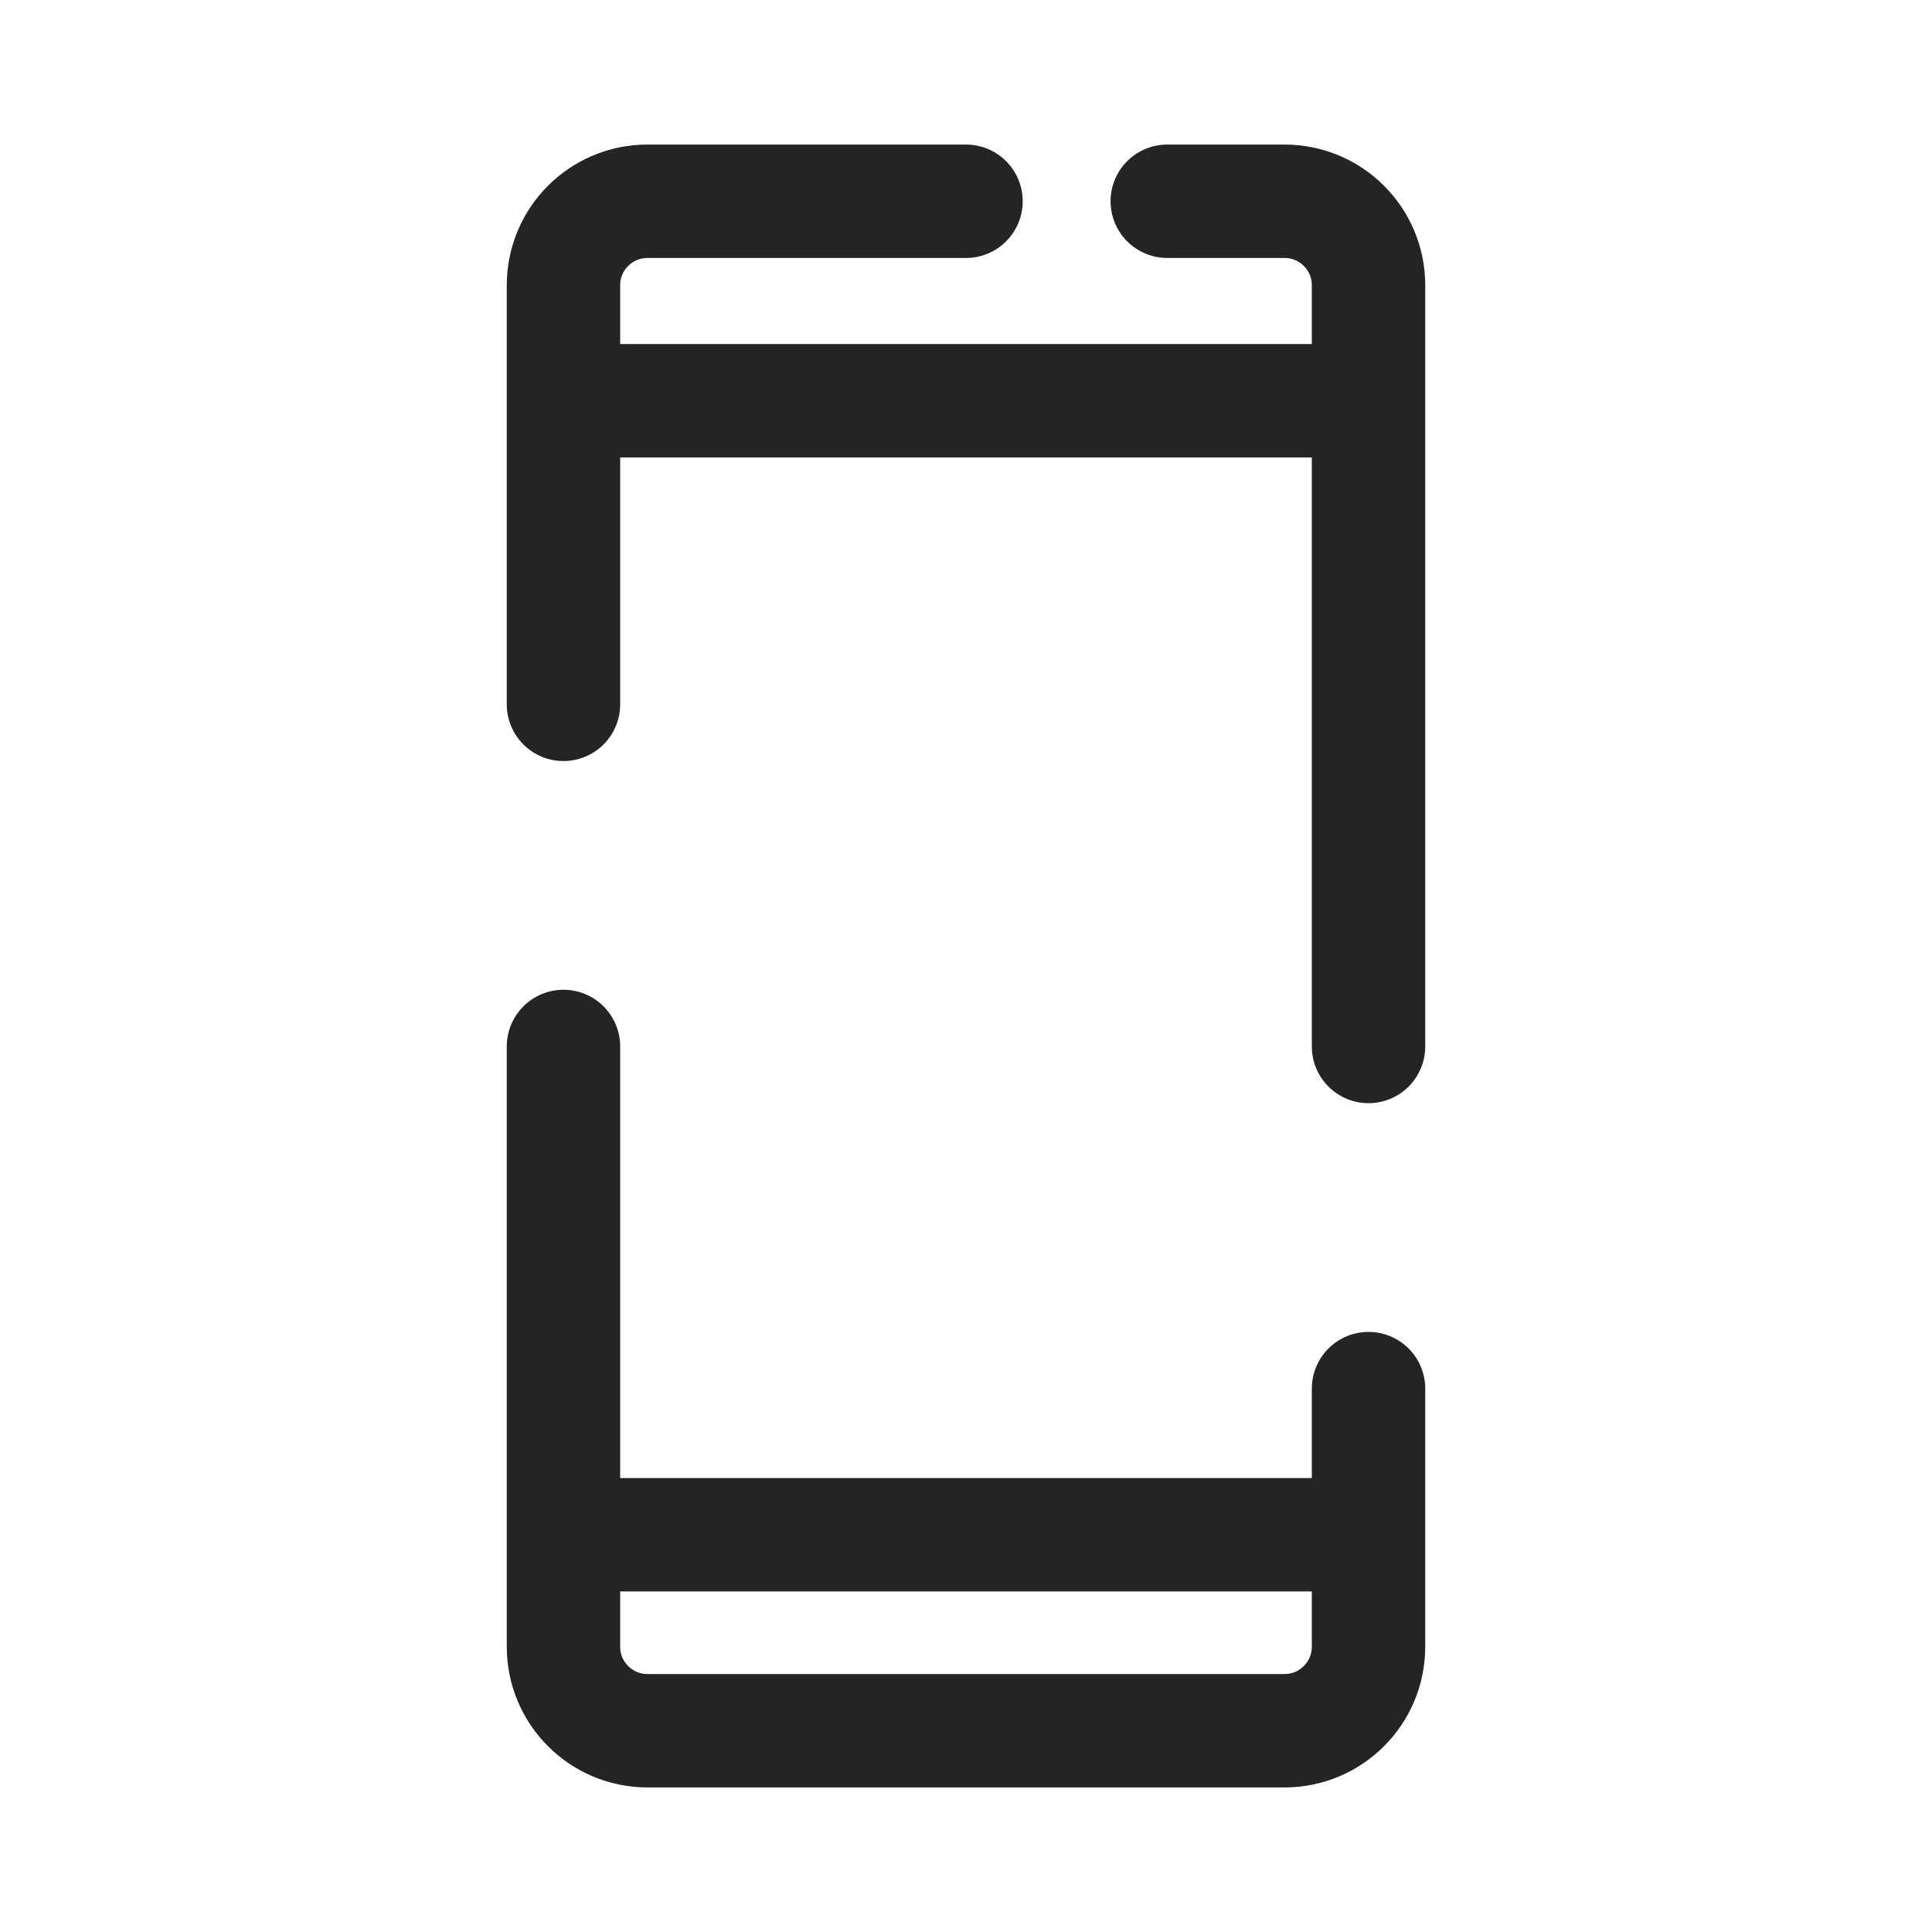 <svg width="23" height="23" viewBox="0 0 23 23" fill="none" xmlns="http://www.w3.org/2000/svg">
<g clip-path="url(#clip0_1178_13566)">
<path d="M6.708 4.771V3.396C6.708 2.843 7.156 2.396 7.708 2.396H11.5M6.708 4.771H16.292M6.708 4.771V8.385M16.292 4.771V3.396C16.292 2.843 15.844 2.396 15.292 2.396H13.896M16.292 4.771V12.458M6.708 18.271H16.292M6.708 12.458V19.604C6.708 20.156 7.156 20.604 7.708 20.604H15.292C15.844 20.604 16.292 20.156 16.292 19.604V16.531" stroke="#252323" stroke-width="1.35" stroke-linecap="round" stroke-linejoin="round"/>
</g>
<defs>
<clipPath id="clip0_1178_13566">
<rect width="23" height="23" fill="white"/>
</clipPath>
</defs>
</svg>
